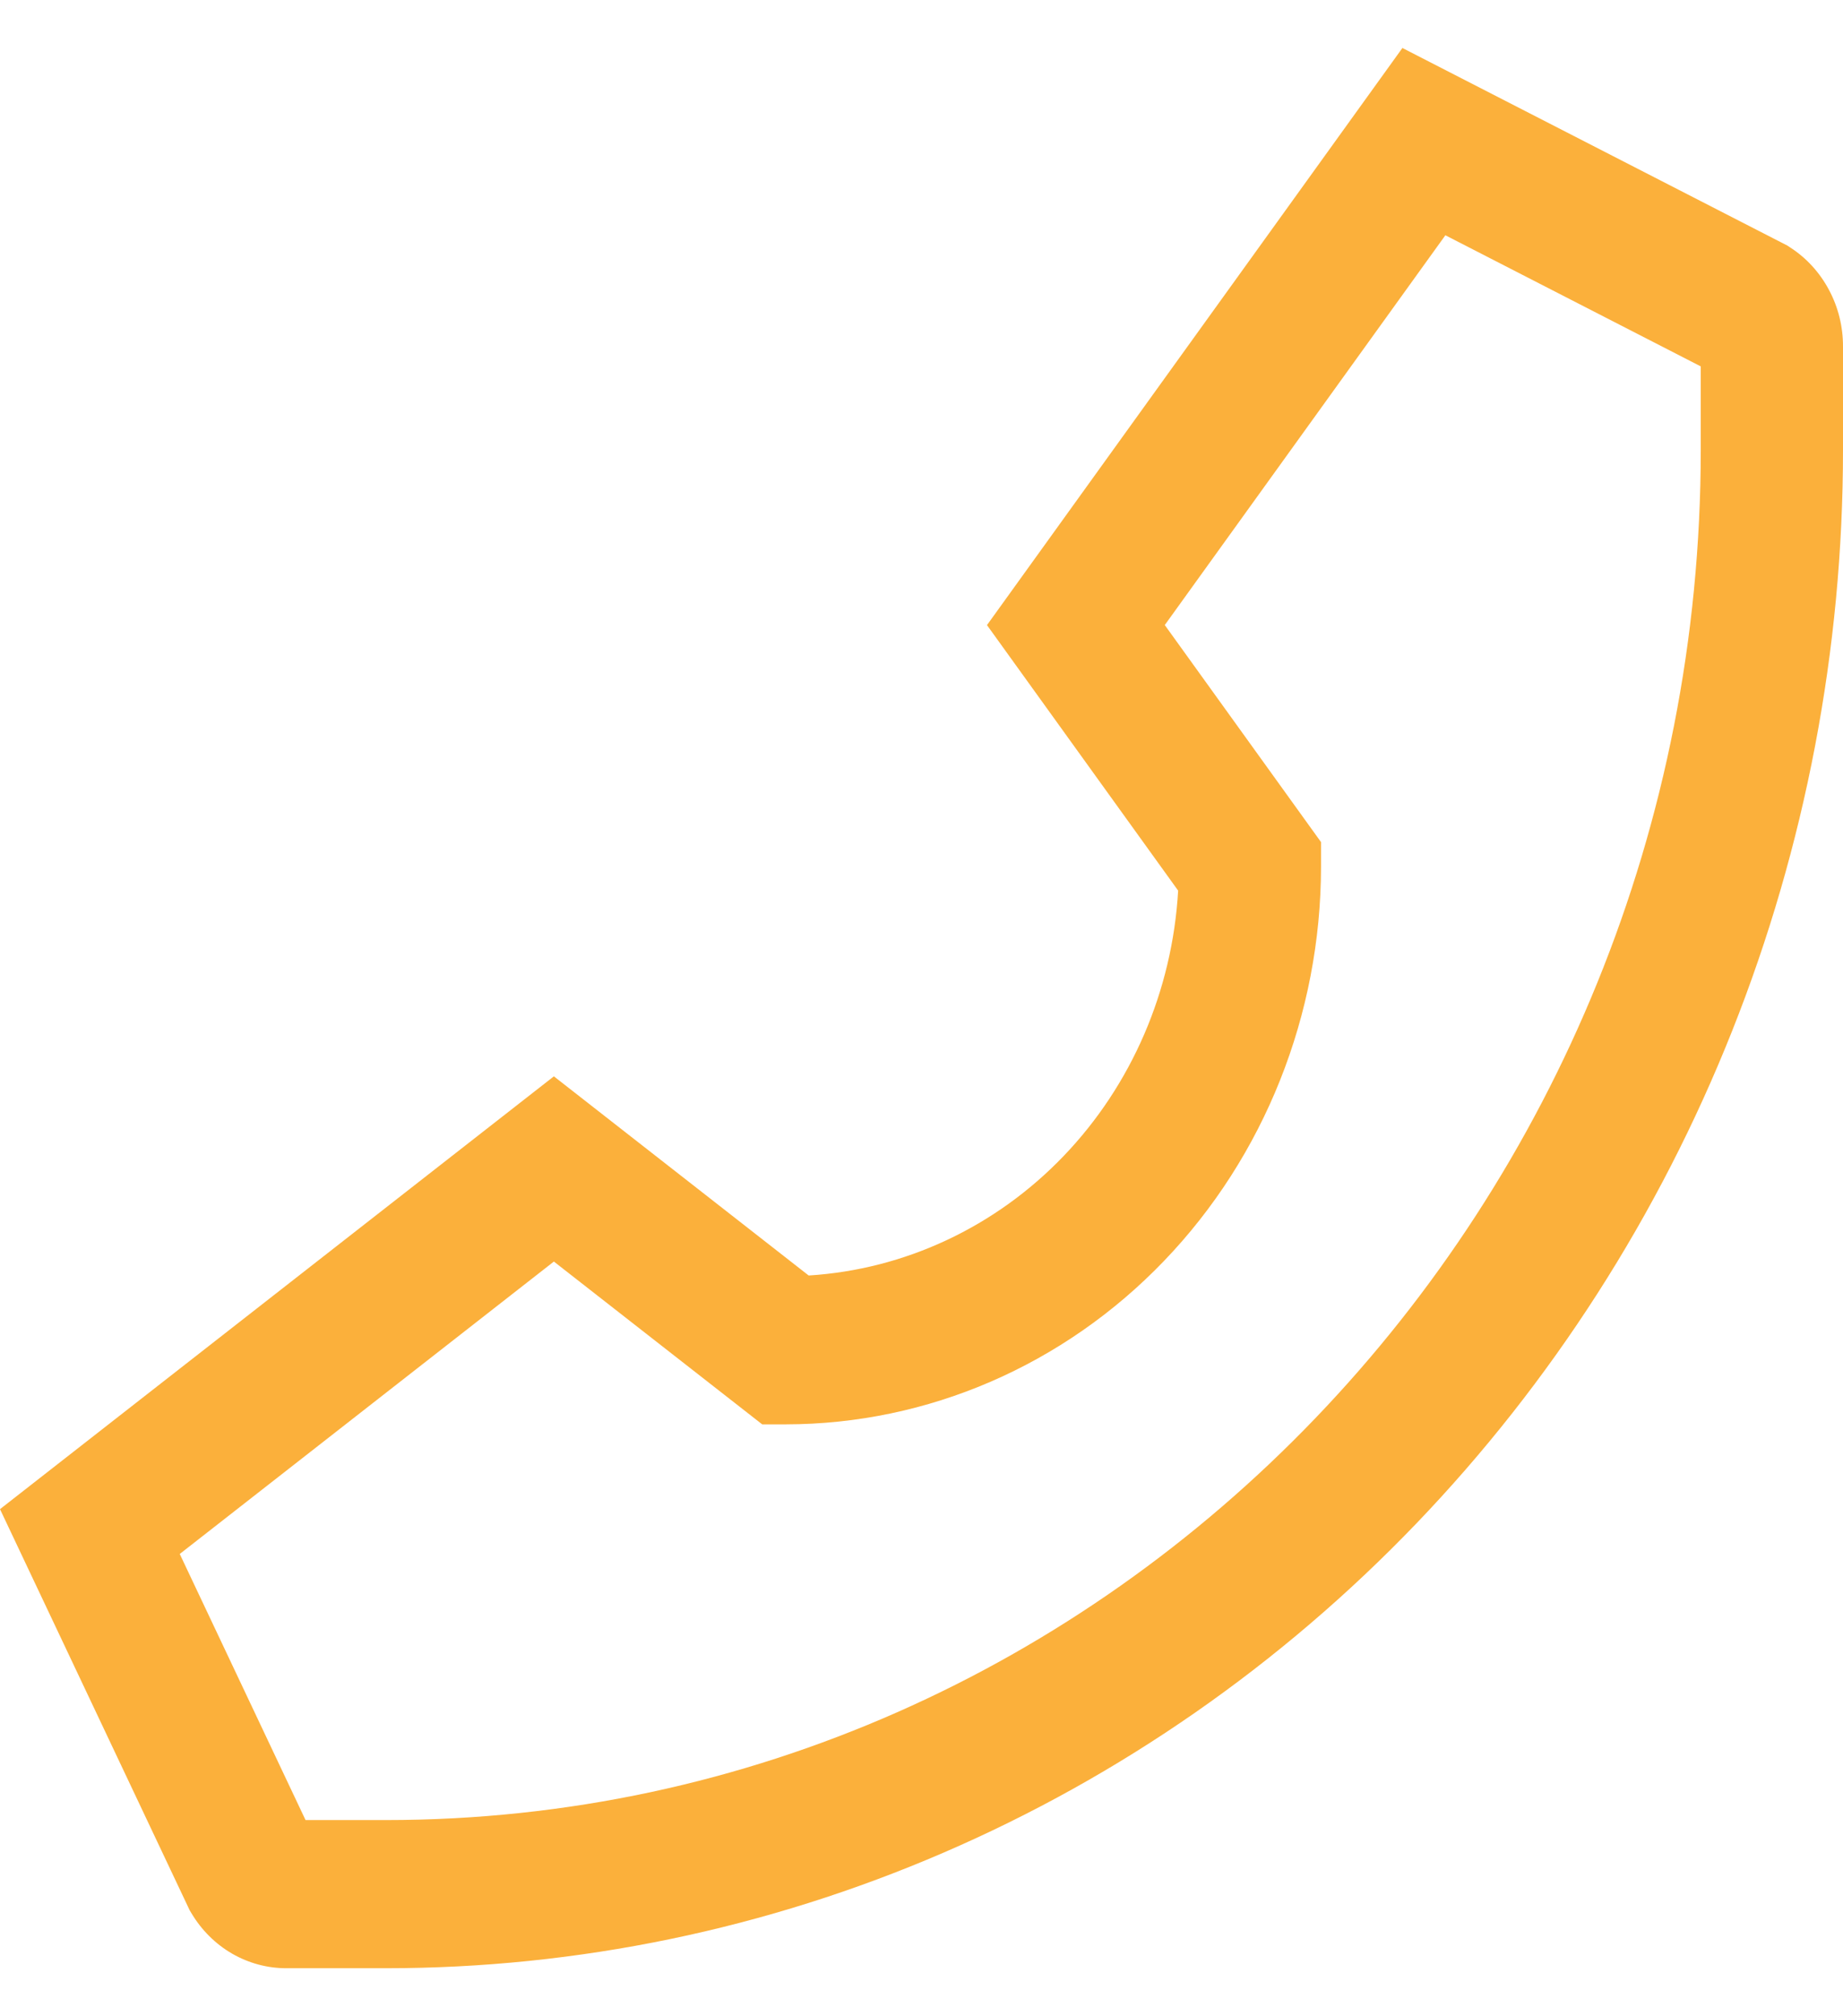 <svg width="32" height="35" viewBox="0 0 32 35" fill="none" xmlns="http://www.w3.org/2000/svg">
<path d="M31.085 4.297L31.032 4.262L24.35 0.833L17.137 10.851L20.456 15.46C20.356 17.198 19.648 18.838 18.466 20.069C17.285 21.3 15.71 22.037 14.041 22.141L9.617 18.684L0 26.197L3.265 33.1L3.292 33.158L3.325 33.213C3.5 33.506 3.743 33.747 4.032 33.914C4.321 34.08 4.646 34.167 4.976 34.166H6.701C10.023 34.166 13.313 33.485 16.382 32.16C19.452 30.836 22.241 28.895 24.59 26.448C26.939 24 28.803 21.095 30.074 17.898C31.346 14.7 32 11.274 32 7.813V6.016C32.001 5.672 31.918 5.334 31.757 5.033C31.597 4.732 31.366 4.478 31.085 4.297ZM29.53 7.813C29.53 20.926 19.289 31.594 6.701 31.594H5.305L3.121 26.975L9.617 21.899L13.234 24.725H13.646C16.109 24.722 18.471 23.701 20.212 21.887C21.954 20.073 22.934 17.613 22.937 15.046V14.618L20.224 10.85L25.096 4.084L29.53 6.36V7.813Z" fill="#FBB03B"/>
</svg>
